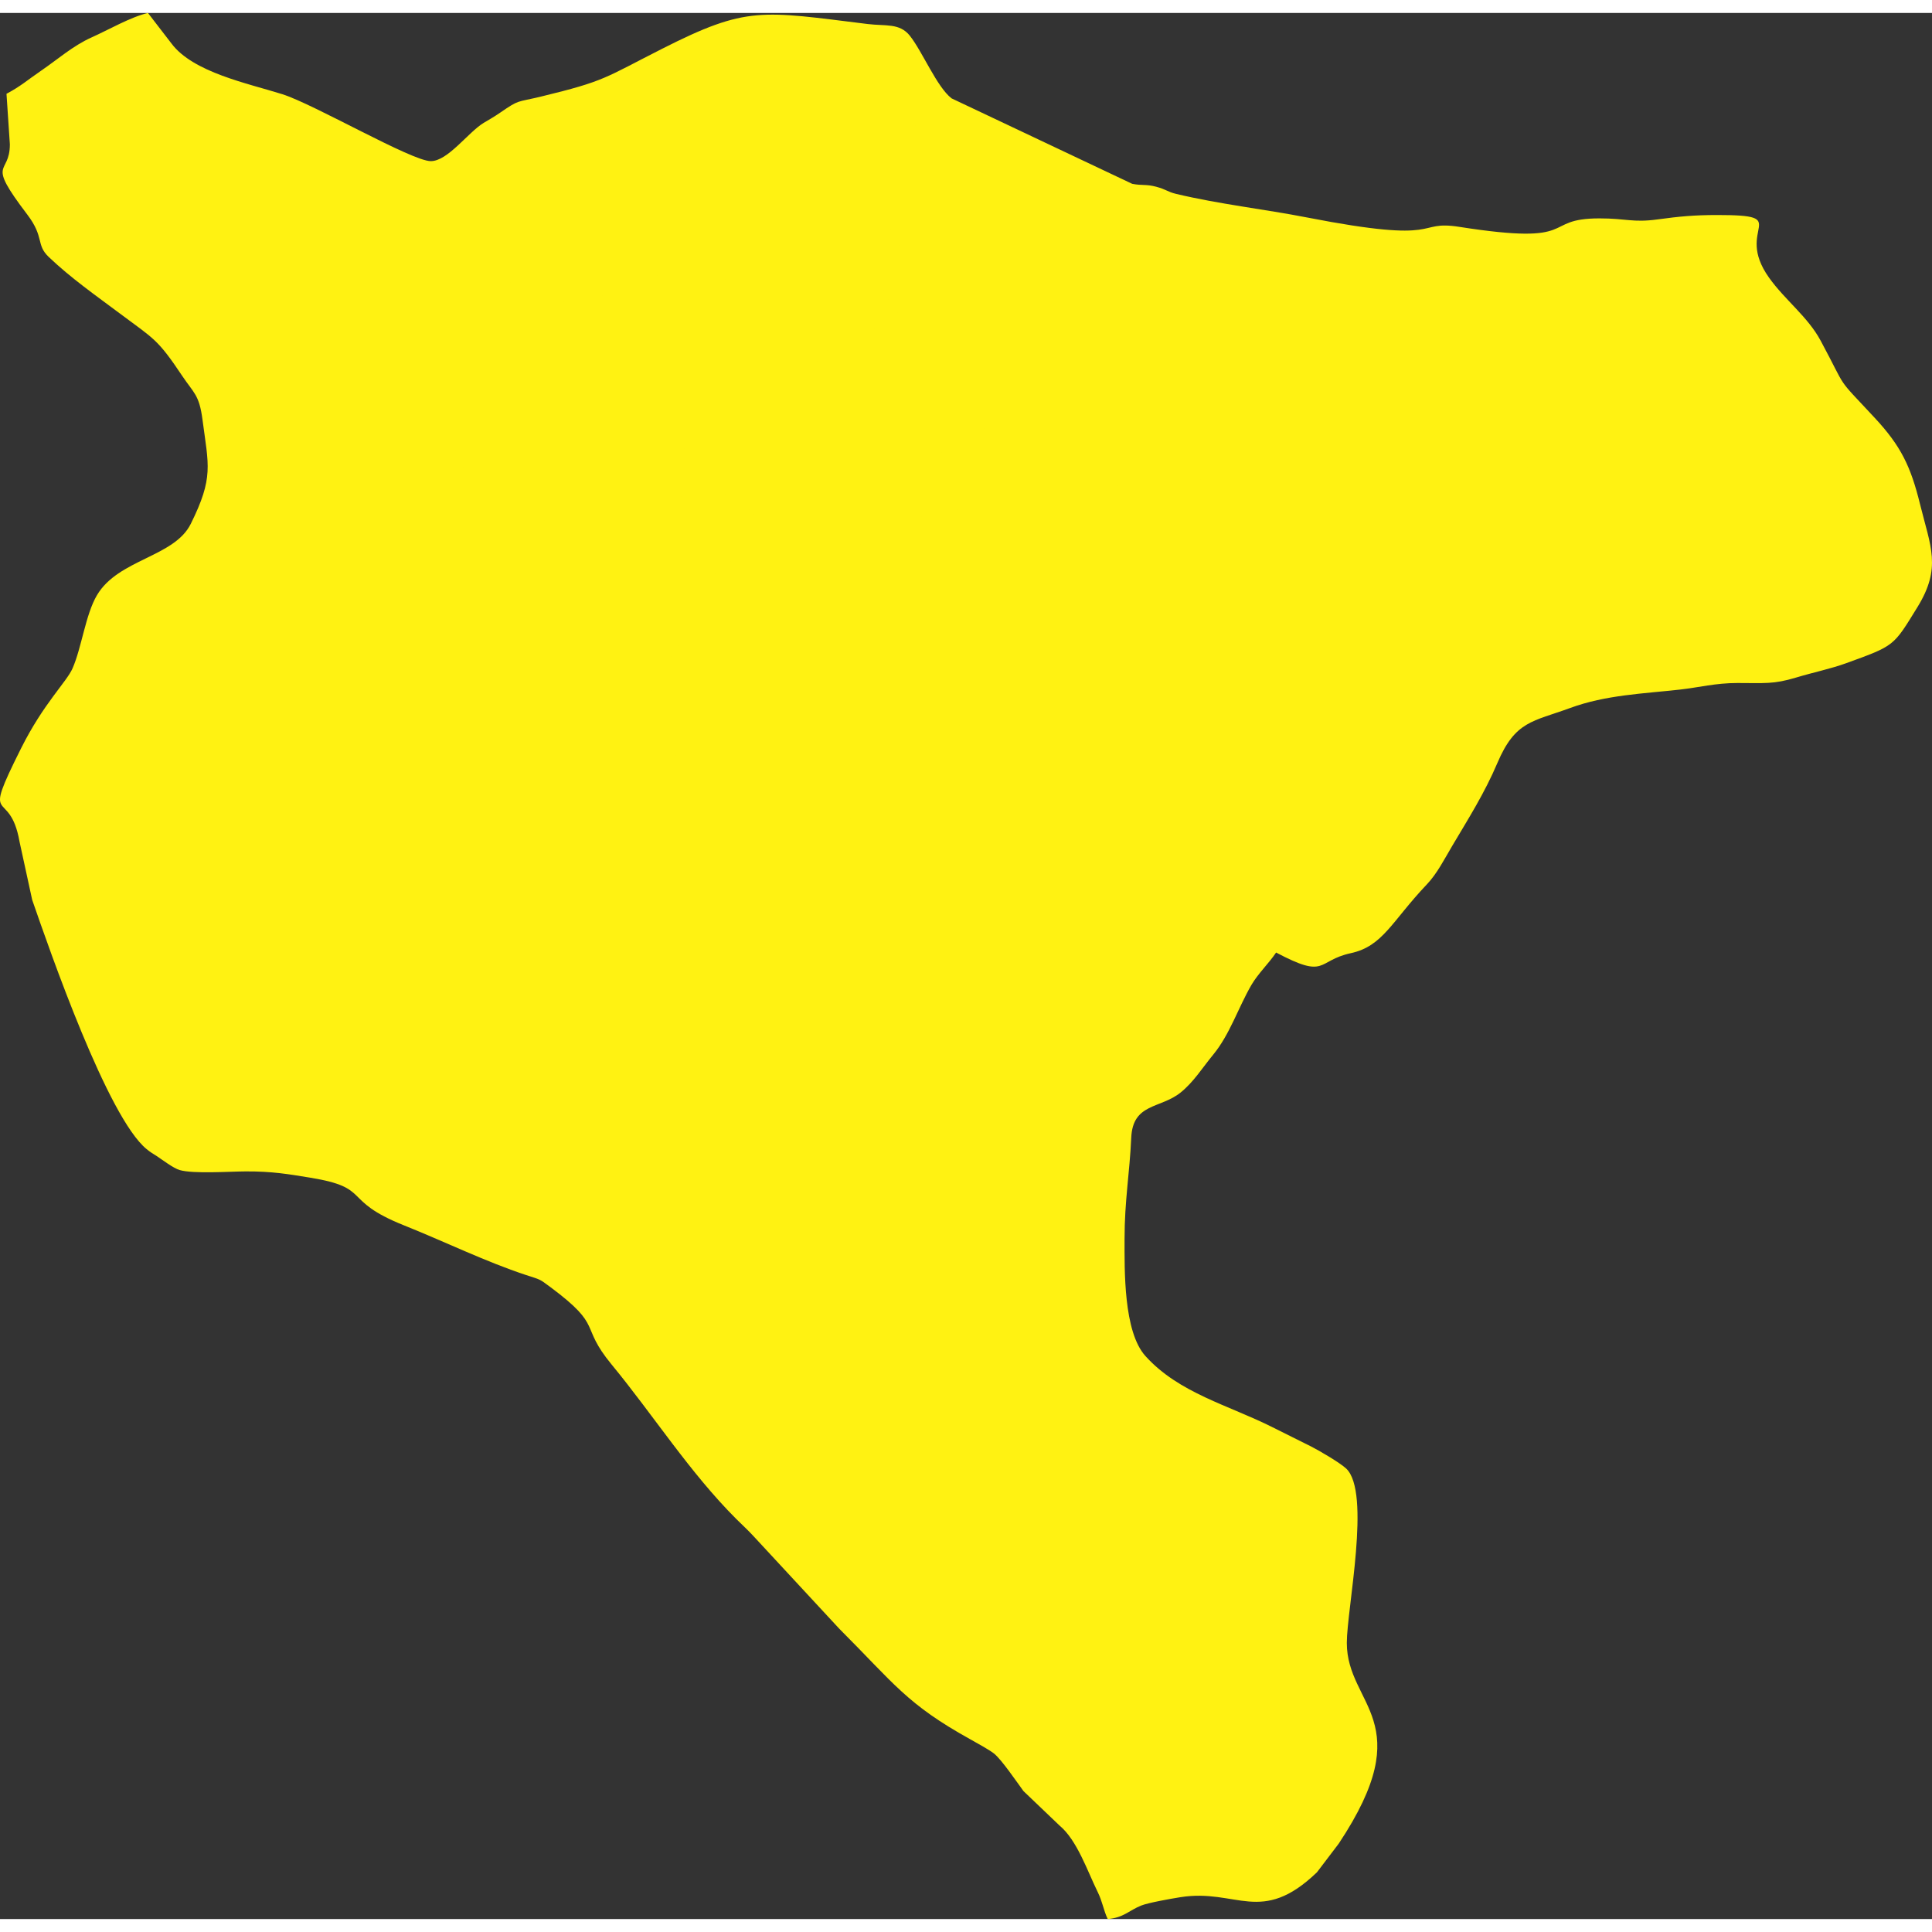 <?xml version="1.0" encoding="UTF-8"?>
<!DOCTYPE svg PUBLIC "-//W3C//DTD SVG 1.1//EN" "http://www.w3.org/Graphics/SVG/1.1/DTD/svg11.dtd">
<!-- Creator: CorelDRAW 2020 -->
<svg xmlns="http://www.w3.org/2000/svg" xml:space="preserve" width="128" height="128" version="1.1" style="shape-rendering:geometricPrecision; text-rendering:geometricPrecision; image-rendering:optimizeQuality; fill-rule:evenodd; clip-rule:evenodd"
viewBox="0 0 558.883 551.386"
 xmlns:xlink="http://www.w3.org/1999/xlink"
 xmlns:xodm="http://www.corel.com/coreldraw/odm/2003" >
 <rect x="0" y="0" width="558.883" height="551.386" fill="#333333" stroke="none"/>
 <defs>
  <style type="text/css">
   <![CDATA[
    .fil0 {fill:#FFF212}
   ]]>
  </style>
 </defs>
 <g id="Layer_x0020_1">
  <path class="fil0" d="M4.797 25.325c0.554,6.678 0.974,3.086 0.974,13.642 0,8.446 -7.177,2.314 5.026,18.358 10.031,13.188 -4.543,1.919 11.284,15.993 17.314,15.398 20.982,11.902 33.957,31.313 3.721,5.567 4.49,4.771 5.576,12.931 1.576,11.847 3.303,23.334 -5.572,34.021 -6.651,8.01 -17.301,8.814 -23.792,16.149 -2.81,3.175 -1.77,2.581 -2.999,6.745 -8.868,30.052 -11.826,18.356 -25.219,48.933 -2.101,4.796 1.878,7.615 3.719,12.312 1.622,4.137 0.422,10.856 7.762,29.257 4.732,11.864 3.839,11.908 10.383,26.636 2.127,4.787 3.601,8.036 5.622,12.887 3.404,8.171 7.701,18.487 14.198,22.826 6.872,-4.59 11.378,-9.961 17.298,-15.828 9.763,-9.675 21.361,-25.53 32.153,-35.066 5.564,-4.917 14.399,-9.956 17.771,-16.324 9.26,0 14.759,-1.948 23.38,-1.948 -0.483,-5.821 -3.896,-4.609 -3.896,-9.746 0,-2.336 1.58,-2.861 2.923,-4.871 -1.317,-1.97 -2.578,-3.879 -3.897,-5.845 2.136,-3.183 3.86,-3.029 4.87,-6.819 -1.648,-2.469 -5.845,-5.272 -5.845,-7.794 0,-3.236 4.83,-3.974 7.421,-7.188 5.994,-7.435 5.244,-9.263 5.244,-17.166 0,-14.458 -1.432,-29.561 -2.883,-42.905 -0.619,-5.699 -3.965,-11.397 -6.023,-16.384 -9.139,-22.142 -9.923,-14.188 4.308,-49.544 1.469,-3.649 2.728,-6.163 3.624,-10.021 -4.489,0 -4.392,-0.298 -8.027,-4.637 -6.171,-7.364 -11.457,-19.458 -11.457,-29.459 -7.639,-1.779 -27.489,-14.795 -42.006,-19.37 -43.796,-13.802 -27.366,-14.121 -38.854,-22.52 -13.363,3.109 -26.26,14.225 -37.023,21.432z"/>
  <path class="fil0" d="M246.397 338.04l-6.085 15.348c-1.309,3.07 -6.399,7.215 -9.405,13.077 -1.586,3.09 0.877,7.367 0.877,17.362 0,6.195 -6.687,17.046 -7.696,25.426 -0.716,5.945 0.614,10.483 -0.895,15.666 -1.258,4.326 -3.182,7.989 -5.047,11.514 4.488,6.703 38.206,40.893 45.521,48 2.618,2.543 4.821,3.75 7.864,5.774 2.751,1.829 4.704,3.335 7.681,4.984 16.603,9.197 9.71,6.346 21.046,19.869 4.853,5.791 9.701,6.685 13.387,13.891 2.088,4.084 7.781,14.427 8.738,18.538 4.778,-1.113 5.111,-2.944 10.676,-3.936 25.589,-4.563 27.501,5.085 39.605,-3.259 3.198,-2.205 6.068,-3.494 8.208,-6.405 28.954,-39.392 5.807,-41.219 5.807,-63.36 0,-13.93 4.515,-32.49 2.307,-43.223 -0.939,-4.567 -0.254,-4.528 -12.042,-10.364l-40.596 -19.803c-10.687,-8.952 -9.353,-8.782 -12.02,-18.18 -4.133,-14.563 -1.991,-44.948 1.037,-59.567 0.487,-2.35 2.195,-3.294 -2.211,-2.212 -4.443,1.091 -5.835,4.532 -7.851,7.935 -3.635,6.135 -4.194,1.944 -8.257,6.356 -3.421,3.714 -2.736,6.569 -9.992,6.569 -7.617,0 -6.288,-9.987 -16.371,-28.44 -11.294,-20.668 3.324,-17.601 4.681,-33.907 -10.581,-7.086 -4.555,-1.949 -10.716,-1.949 -8.302,0 -3.178,-7.648 -2.922,-10.715 -3.265,0.872 -3.988,2.922 -6.819,2.922 -4.295,0 -1.114,-2.117 -4.871,-4.871l-4.442 19.913c-1.349,6.977 -4.089,11.838 -7.651,16.704 -6.252,8.541 -6.153,4.915 -4.301,17.769 0.963,6.682 2.755,15.05 2.755,22.574z"/>
  <path class="fil0" d="M146.053 206.522c-0.329,3.957 -2.918,7.212 -4.877,9.737l-3.293 3.526c-1.637,1.5 -2.854,2.2 -4.494,3.298 2.447,3.674 5.845,4.456 5.845,8.772 0,2.417 -2.437,3.659 -3.897,5.845 2.014,3.015 2.913,2.169 3.897,5.845l-4.079 4.7c2.459,8.113 5.474,2.667 3.104,12.832 -9.271,0 -14.773,1.948 -24.354,1.948 -1.201,4.498 -12.692,12.208 -16.708,15.44 -7.237,5.826 -13.649,14.156 -19.624,21.292l-14.72 15.479c-0.142,0.141 -0.342,0.349 -0.481,0.494 -0.138,0.145 -0.329,0.361 -0.466,0.508 -3.204,3.465 -9.286,10.993 -13.271,12.057 4.698,7.051 14.909,2.757 30.155,3.953 4.445,0.348 9.572,1.408 14.392,2.168 8.508,1.34 6.289,0.166 11.708,5.823 6.421,6.703 11.671,6.623 22.63,11.469 3.77,1.668 7.768,3.266 11.715,4.846 9.24,3.698 27.095,9.616 32.49,19.139 9.367,16.534 -0.482,2.745 13.306,20.791 5.383,7.047 25.709,34.365 31.17,38.004 0.931,-3.996 3.099,-6.582 4.297,-11.292 2.343,-9.208 -2.747,-8.219 4.461,-27.687 7.741,-20.908 1.958,-14.561 1.958,-28.243l9.461 -12.942c1.403,-2.019 2.085,-5.289 3.18,-7.537 0.4,-0.821 3.92,-7.599 3.92,-7.773 0,-11.94 -3.896,-22.155 -3.896,-34.096 0,-2.83 10.051,-11.642 12.618,-22.451 2.845,-11.98 1.398,-13.109 6.387,-24.785 1.904,-4.459 1.453,3.579 1.453,-10.24 0,-1.612 -4.429,-7.996 -5.642,-8.976 -2.096,-1.695 -8.431,-2.88 -11.154,-3.46l-23.023 -6.202c-27.268,-9.118 -14.944,3.748 -28.931,-14.904 -6.273,-8.365 -6.262,-6.462 -6.262,-13.223 -13.774,0 -34.297,5.457 -38.975,5.845z"/>
  <path class="fil0" d="M262.954 66.244c0,6.256 -1.569,6.747 -4.871,11.69 1.309,4.91 5.846,7.117 5.846,11.691 0,4.978 -9.477,3.846 -13.639,5.841 7.586,10.404 21.718,8.462 32.177,13.618 15.624,7.702 8.543,11.174 -1.676,16.882 -8.56,4.781 -9.066,3.898 -11.992,9.449 8.784,2.045 12.827,8.525 16.561,15.587 14.311,-7.542 18.612,-8.881 31.161,-14.632 1.392,-0.638 2.984,-1.715 4.566,-2.254 4.132,-1.409 30.729,-1.626 36.974,-2.966 5.195,-1.113 5.114,-3.529 11.083,-3.529 17.652,0 21.916,8.813 51.558,2.849 30.727,-6.183 16.871,0.074 38.066,0.074 10.328,0 29.398,-5.589 39.909,-5.878 16.361,-0.45 15.403,0.699 30.609,-4.463 3.605,-1.224 5.174,-2.23 9.369,-2.323 -3.76,-5.644 -5.546,-3.869 -9.103,-10.387 -7.519,-13.774 -0.907,-5.496 -10.939,-18.287 -13.162,-16.782 -13.08,-9.501 -13.08,-27.837 -12.368,0 -30.701,2.189 -37.3,1.229 -10.824,-1.574 -18.812,4.617 -27.974,4.617 -6.845,0 -11.65,-1.295 -18.236,-2.288 -12.199,-1.837 -5.107,4.951 -42.413,-2.332l-42.621 -8.035c-11.964,-4.31 -6.401,0.305 -17.204,-5.202l-39.558 -18.983c-3.725,-1.282 -2.339,-0.859 -9.477,2.742 -2.561,1.292 -7.445,3.313 -9.502,5.114 -0.564,0.494 -6.037,7.952 -6.198,8.321 -3.64,8.371 7.904,15.638 7.904,19.692z"/>
  <path class="fil0" d="M1.878 23.38l0.974 14.613c0,9.273 -7.175,4.264 5.026,20.303 5.047,6.633 2.446,8.688 6.22,12.289 6.367,6.075 13.635,11.164 20.628,16.391 9.852,7.364 10.834,7.297 18.004,18.041 3.311,4.963 4.901,5.376 5.851,12.658 1.733,13.27 3.285,16.633 -3.399,30.125 -4.767,9.621 -20.952,10.188 -27.123,20.611 -3.332,5.629 -4.399,15.063 -7.072,21.18 -1.722,3.941 -8.385,10.132 -14.881,23.112 -11.838,23.651 -3.323,10.676 -0.448,27.062l3.655 16.803c5.172,14.924 21.823,62.914 33.107,72.104 1.39,1.132 1.46,1.036 2.888,1.983 1.722,1.142 4.852,3.536 6.654,4.062 3.929,1.148 14.382,0.419 19.089,0.395 7.694,-0.04 12.463,0.797 18.651,1.807 18.092,2.953 8.789,6.46 27.129,13.786 11.612,4.638 23.643,10.523 35.309,14.374 4.294,1.417 3.732,1.004 7.157,3.559 15.464,11.538 8.142,10.823 17.618,22.324 12.1,14.687 22.638,31.294 36.116,44.74 1.809,1.804 3.178,3.015 4.884,4.859l24.829 26.802c15.993,15.993 19.504,21.823 38.05,32.09 1.817,1.006 5.324,2.949 6.701,4.016 2.202,1.709 6.727,8.406 8.576,10.907l10.463 9.995c5.062,4.23 8.033,13.173 11.004,19.195 1.407,2.851 1.684,5.293 2.897,7.82 4.659,-0.388 6.157,-2.507 9.72,-3.918 1.974,-0.783 8.363,-1.937 11.3,-2.403 16.313,-2.588 23.346,8.303 39.5,-7.196l6.308 -8.305c23.678,-35.619 2.338,-39.827 2.338,-58.061 0,-9.821 7.107,-43.633 -0.203,-50.453 -1.725,-1.609 -7.651,-5.117 -10.173,-6.389 -4.017,-2.028 -7.321,-3.626 -11.052,-5.509 -12.721,-6.423 -27.122,-9.864 -36.836,-20.64 -6.382,-7.079 -6.031,-24.949 -6.031,-33.91 0,-11.046 1.47,-18.915 1.933,-29.241 0.451,-10.036 8.388,-8.355 14.241,-13.036 3.785,-3.028 6.284,-7.12 9.47,-10.988 4.801,-5.827 7.199,-13.51 11.038,-20.136 1.902,-3.282 5.04,-6.245 7.156,-9.405 14.825,7.845 11.583,2.367 21.616,0.185 9.311,-2.024 11.809,-9.18 21.991,-19.899 2.966,-3.123 5.016,-7.211 7.354,-11.155 4.746,-8.007 9.356,-15.269 13.053,-23.966 5.198,-12.233 10.237,-11.936 21.097,-15.922 10.256,-3.764 21.088,-4.122 31.71,-5.309 5.546,-0.62 10.285,-1.902 16.608,-1.901 7.885,0.001 10.439,0.397 16.946,-1.564 5.045,-1.521 10.049,-2.543 14.393,-4.117 14.275,-5.173 13.732,-4.872 20.754,-16.264 7.046,-11.429 3.804,-17.429 0.739,-29.846 -2.703,-10.948 -5.556,-16.81 -13.088,-24.906 -11.726,-12.604 -7.567,-7.302 -15.653,-22.34 -3.733,-6.943 -10.292,-11.719 -14.917,-18.205 -10.429,-14.627 7.532,-18.136 -14.986,-18.136 -6.643,0 -10.991,0.413 -17.253,1.269 -7.205,0.986 -8.942,-0.295 -16.843,-0.295 -17.171,0 -5.009,8.015 -40.494,2.455 -13.198,-2.067 -3.552,5.192 -44.009,-2.706 -12.297,-2.4 -25.51,-3.863 -37.97,-6.842 -2.461,-0.588 -2.778,-1.271 -5.734,-2.06 -2.995,-0.798 -4.05,-0.279 -6.946,-0.846l-52.244 -24.717c-4.253,-3.284 -8.462,-13.583 -12.076,-18.124 -2.961,-3.721 -7.017,-2.749 -12.2,-3.386 -30.819,-3.792 -34.829,-5.319 -59.488,7.178 -16.74,8.484 -16.387,9.293 -34.921,13.789 -7.339,1.78 -6.219,0.774 -11.892,4.668 -2.062,1.415 -2.716,1.704 -4.812,2.982 -4.462,2.72 -10.338,11.048 -15.254,11.048 -5.542,0 -33.719,-16.451 -42.979,-19.369 -9.875,-3.113 -25.826,-6.29 -32.069,-14.692l-6.783 -8.803c-5.031,1.173 -11.288,4.83 -16.306,7.074 -5.393,2.412 -9.796,6.353 -14.675,9.68 -3.821,2.606 -5.77,4.422 -9.935,6.626z"/>
  <path class="fil0" d="M125.595 45.783c4.229,-0.352 2.925,-0.639 5.657,-3.11l13.834 -10.522c6.57,-4.429 4.036,-3.075 11.69,-4.873 24.077,-5.655 15.795,-3.895 35.7,-13.982 33.677,-17.067 28.42,-6.48 67.564,-6.48 2.071,3.918 4.44,7.108 6.829,10.706 2.332,3.512 4.456,7.202 6.809,10.733 -17.583,9.298 -10.65,2.762 -19.955,15.141 -2.615,3.478 -2.5,1.283 -2.14,5.836 0.15,1.891 0.843,6.058 1.497,7.407 1.209,2.494 6.96,7.787 6.96,10.58 0,5.518 -4.871,7.36 -4.871,10.715 0,4.576 4.537,6.779 5.845,11.694 -2.791,1.338 -5.579,1.082 -8.739,1.98 -4.286,1.218 -2.596,1.68 -5.575,4.164 -3.206,2.674 -2.755,1.339 -7.779,1.966 -7.929,0.989 -10.359,1.467 -18.552,-3.516 -3.662,-2.229 -2.468,-1.968 -4.867,-7.801 -1.312,-3.191 -8.109,-14.328 -10.995,-14.328 -2.917,0 -12.217,3.301 -16.178,4.278 -3.962,0.978 -4.251,1.017 -7.221,2.52 -1.485,0.752 -5.045,2.944 -6.8,2.944 -6.076,0 -20.69,-3.027 -27.984,-4.165 -7.472,-1.167 -6.912,-0.168 -11.008,-5.556 -0.942,-1.239 -1.271,-1.495 -2.188,-2.683 -2.129,-2.762 -2.076,-3.728 -3.275,-7.443 -1.858,-5.754 -4.258,-9.53 -4.258,-16.205z"/>
  <path class="fil0" d="M174.304 84.75c3.752,-0.312 5.094,-1.575 7.774,-2.943 2.961,-1.511 3.269,-1.545 7.223,-2.521 5.62,-1.387 10.071,-3.084 15.21,-4.278 1.719,2.567 4.214,5.244 5.815,7.825 6.55,10.553 0.868,10.589 10.383,14.943 2.897,1.325 5.856,3.535 9.127,3.535l16.029 -1.504c3.255,-0.934 -0.527,-0.358 3.458,-1.418 4.984,6.805 11.313,7.686 18.706,9.543 14.206,3.569 16.833,6.219 20.262,7.017l0 3.905c-3.952,0.92 -5.71,2.677 -9.104,4.536 -12.659,6.933 -15.251,7.861 -15.251,23.715 -13.989,1.163 -34.051,13.287 -47.617,-4.022l-18.41 -20.557c-2.976,-3.008 -4.134,-5.199 -7.279,-8.308 -10.701,-10.58 -7.312,-5.86 -13.75,-17.425 -3.254,-5.847 -2.576,-3.486 -2.576,-12.043z"/>
  <path class="fil0" d="M130.466 120.799c0,-2.372 5.912,-16.756 7.239,-20.04l7.374 -19.906c5.307,0 22.829,3.202 26.31,4.871 0,4.825 -0.636,6.079 1.117,9.6 1.098,2.205 2.568,4.719 3.725,6.991 2.485,4.877 26.461,27.934 29.254,32.126 -10.681,0.888 -13.752,6.34 -22.361,9.787l-29.274 2.877c-5.281,0 -1.096,-1.99 -6.822,-0.071 -2.018,0.676 -3.24,1.414 -5.846,2.02 -2.1,-9.021 -10.716,-22.312 -10.716,-28.255z"/>
  <path class="fil0" d="M150.462 149.706c16.061,0.255 11.767,-1.305 27.797,-1.579 9.261,-0.159 14.422,-7.101 21.644,-9.528 2.314,-0.777 5.764,-1.243 8.505,-1.243 3.547,5.297 9.907,11.581 10.716,14.616 -3.445,5.157 -11.603,7.743 -15.666,14.536 -5.125,8.568 -17.251,22.009 -17.456,31.255 -8.265,0 -13.573,1.149 -21.136,2.247l-18.813 3.598c0,-20.986 -2.923,-39.305 -2.923,-51.64l7.332 -2.262z"/>
  <path class="fil0" d="M265.877 150.02c1.047,-4.492 0.974,-6.03 0.974,-11.69 9.395,0.78 12.445,8.432 16.569,14.62 -2.404,0.642 -8.768,4.11 -8.768,6.816 0,12.31 8.696,16.26 2.418,28.723 -1.534,3.045 -4.366,3.286 -4.366,6.347 0,7.369 4.871,6.049 4.871,12.664 0,3.348 -6.451,9.293 -10.967,14.366 -3.488,3.917 -7.699,8.785 -10.466,12.915 -16.559,-1.374 -39.155,-12.664 -55.535,-12.664 -6.733,-12.733 -20.143,-16.792 -7.409,-34.693 10.471,-14.718 14.226,-24.067 29.819,-34.482 3.403,0.793 3.283,1.949 6.819,1.949 27.438,0 25.196,-4.629 36.041,-4.871z"/>
  <path class="fil0" d="M459.743 133.459c-8.666,0 -20.585,-3.502 -26.712,-2.433 -17.34,3.025 -13.826,4.381 -33.695,4.381 -10.661,0 -20.175,-4.871 -30.192,-4.871 -3.976,0 -6.676,3.004 -10.929,3.686l-29.014 2.158c-8.516,0.061 -6.355,0.573 -12.387,3.202 -67,29.204 -26.046,18.886 -36.285,48.472 -1.045,3.02 -0.033,1.088 -2.226,3.617 -7.527,8.684 2.187,3.3 2.187,17.778 0,1.831 -9.532,11.743 -11.44,13.886 -2.1,2.359 -3.718,4.391 -5.794,6.87 -2.666,3.184 -2.594,4.138 -6.147,6.517 10.291,15.444 2.767,4.718 7.794,26.311 0.093,-0.025 9.742,-6.939 9.742,0.97 0,3.536 -1.157,3.414 -1.949,6.823 6.058,-0.135 3.955,-1.948 5.849,-1.948 3.835,0 9.738,5.147 9.738,6.815 0,17.249 -14.983,11.733 -5.361,31.666 3.834,7.941 5.543,8.989 8.653,18.624 2.366,7.33 1.738,9.139 7.428,9.139 3.917,0 4.837,-6.197 8.424,-8.14 4.784,-2.59 1.664,2.108 5.352,-3.418 3.294,-4.936 3.056,-9.876 14.676,-9.23 18.284,1.015 28.01,-29.455 32.771,-35.87 13.636,-18.372 7.489,-5.69 19.634,-5.69 3.312,0 3.973,-1.075 6.385,-2.385 5.886,-3.193 6.712,0.747 11.857,-5.679 17.278,-21.582 20.252,-23.019 32.745,-50.062 5.204,-11.266 5.312,-10.274 20.989,-16.026 1.279,-0.469 4.978,-2 6.408,-2.359l24.08 -3.197c5.748,-0.691 11.206,-1.863 16.38,-2.128 6.866,-0.354 11.755,0.624 17.584,-0.927 9.607,-2.558 18.58,-5.322 27.164,-8.882 3.627,-1.504 2.63,-0.654 4.693,-4.077 1.453,-2.409 2.096,-3.695 3.602,-6.139 7.825,-12.693 3.373,-17.443 -0.977,-34.954 -1.324,-5.331 -7.565,-15.164 -11.145,-15.164 -7.238,0 -18.934,6.677 -27.232,6.864 -20.228,0.456 -9.438,-0.903 -32.194,2.877 -6.139,1.02 -13.866,2.923 -20.456,2.923z"/>
 </g>
</svg>
